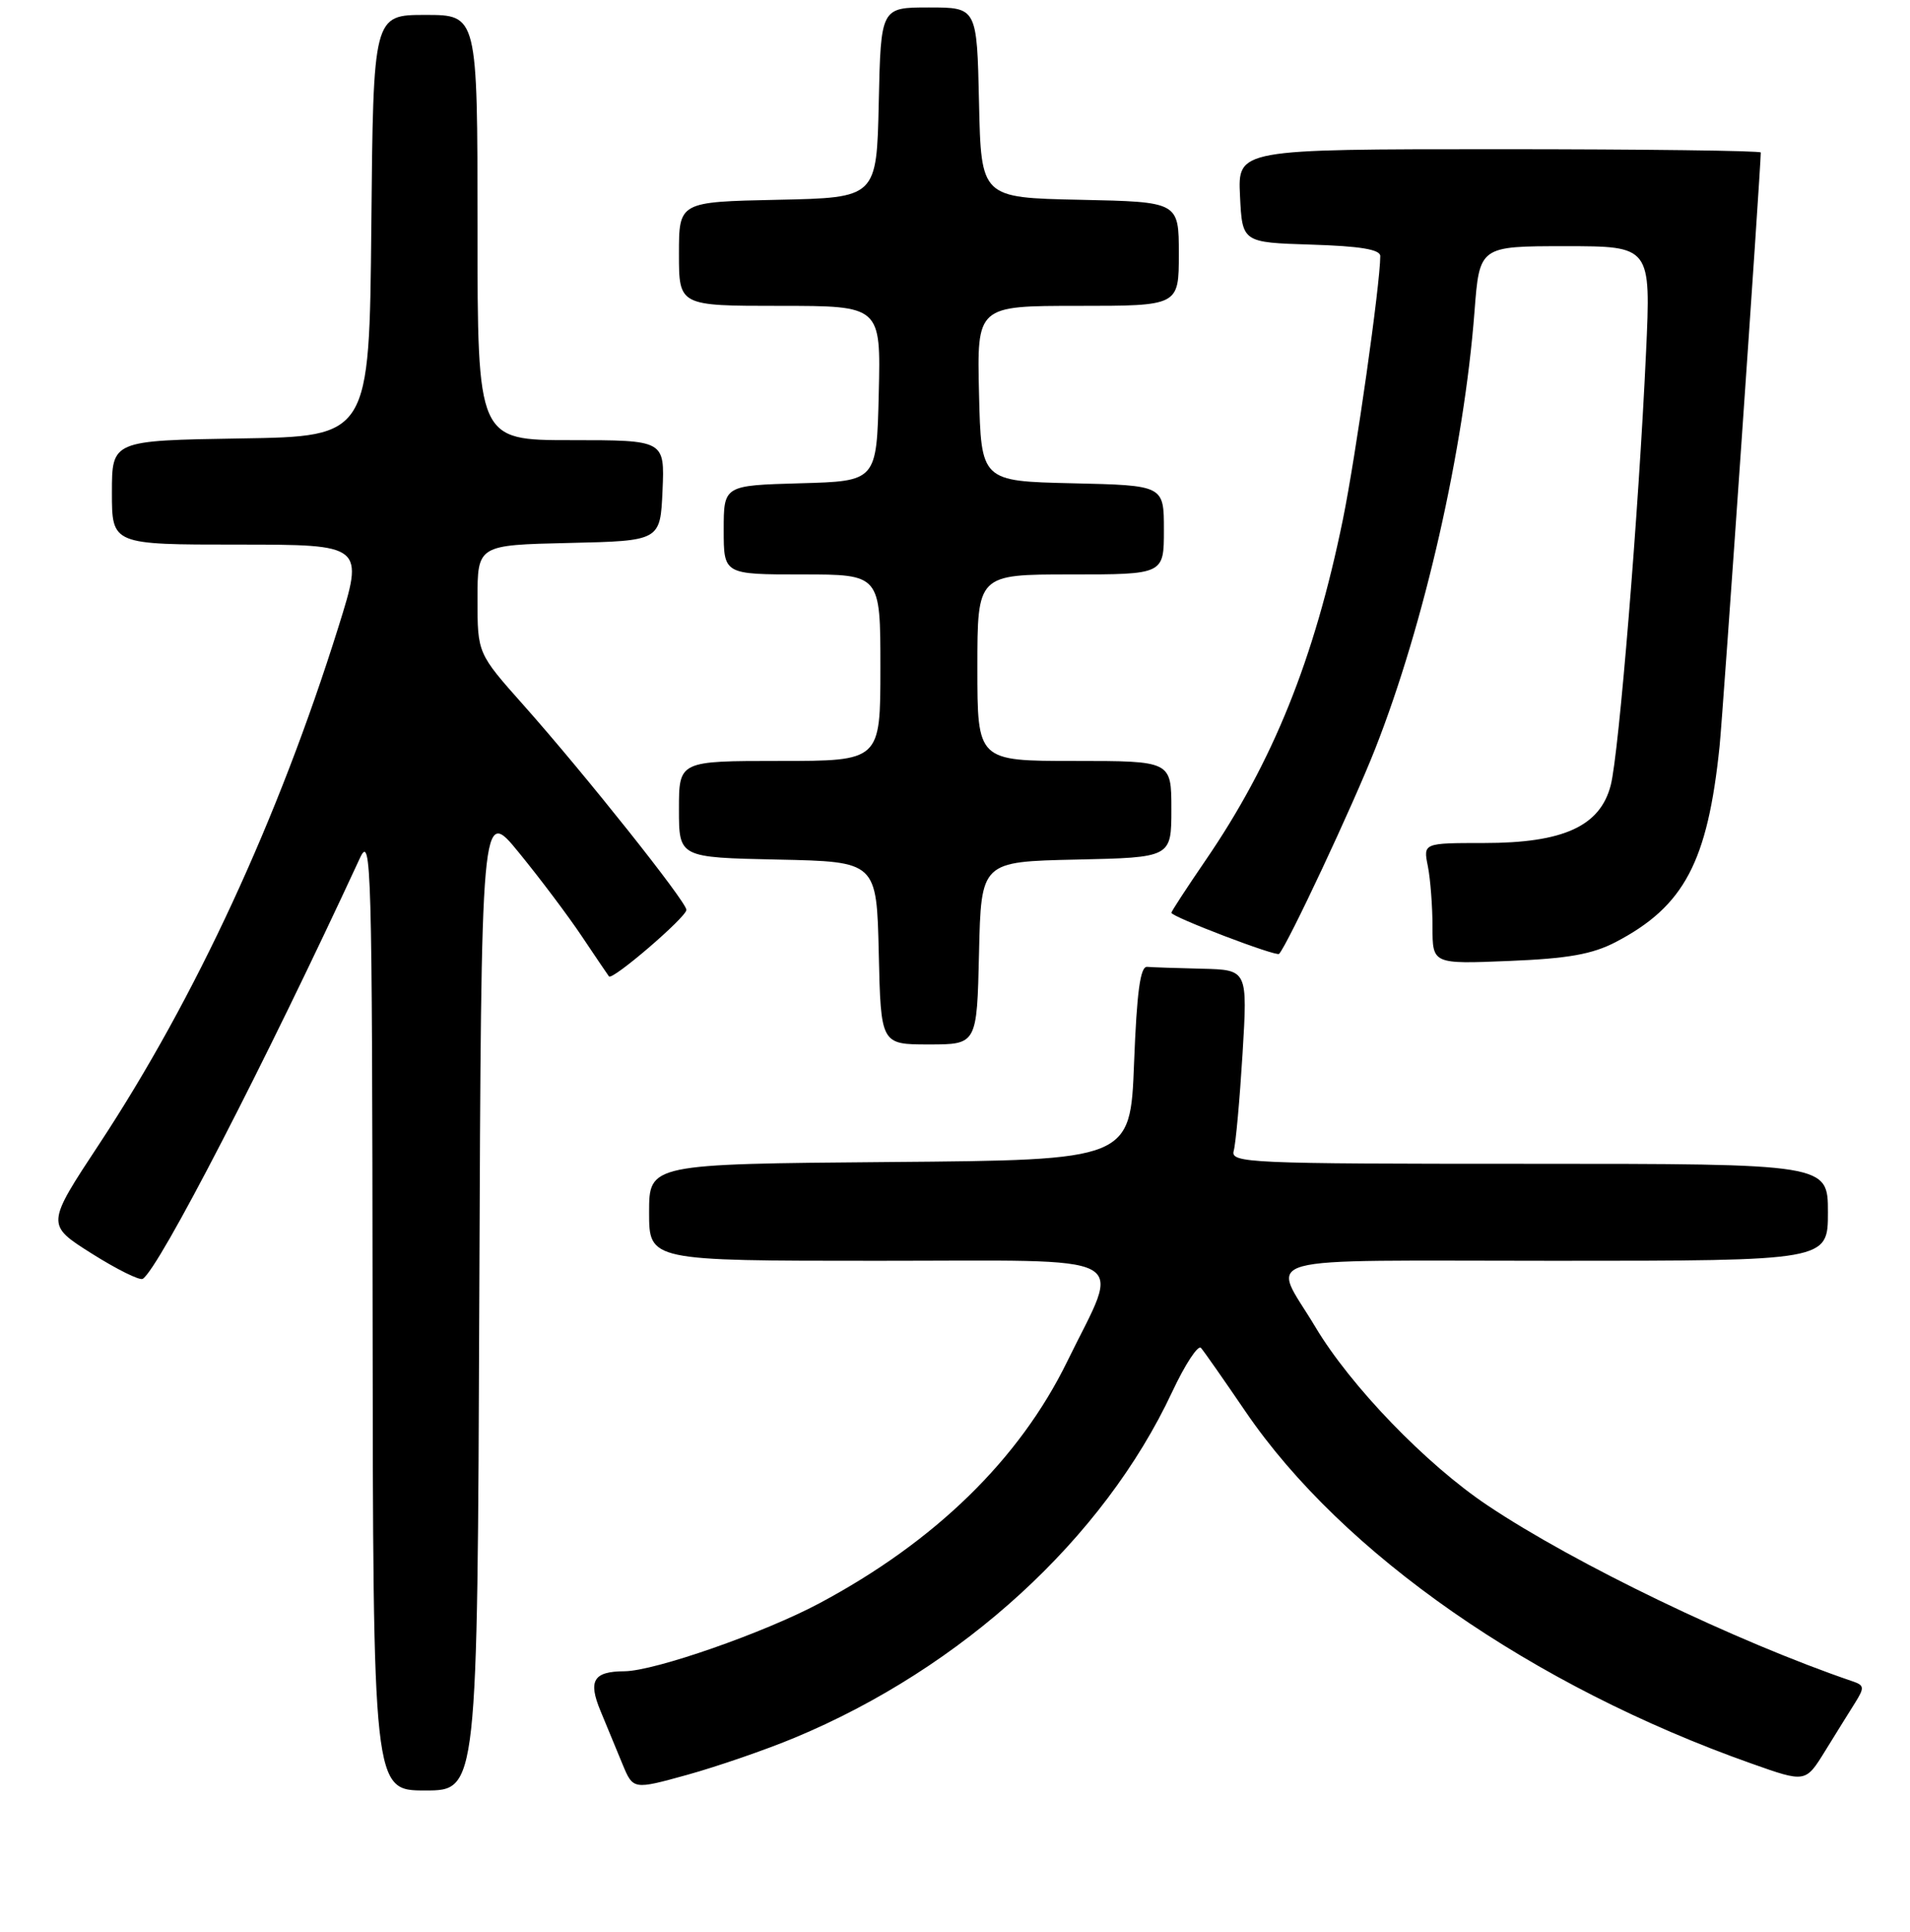<?xml version="1.0" encoding="UTF-8" standalone="no"?>
<!DOCTYPE svg PUBLIC "-//W3C//DTD SVG 1.1//EN" "http://www.w3.org/Graphics/SVG/1.1/DTD/svg11.dtd" >
<svg xmlns="http://www.w3.org/2000/svg" xmlns:xlink="http://www.w3.org/1999/xlink" version="1.1" viewBox="0 0 256 259">
 <g >
 <path fill="currentColor"
d=" M 64.24 174.05 C 64.50 108.09 64.50 108.09 69.56 114.30 C 72.35 117.71 76.14 122.75 77.98 125.50 C 79.82 128.25 81.46 130.67 81.62 130.88 C 82.08 131.46 92.00 122.93 92.00 121.96 C 92.00 120.88 78.38 103.76 70.19 94.54 C 64.00 87.58 64.00 87.58 64.00 80.32 C 64.00 73.06 64.00 73.06 76.25 72.78 C 88.50 72.50 88.50 72.50 88.80 65.75 C 89.09 59.00 89.09 59.00 76.55 59.00 C 64.00 59.00 64.00 59.00 64.00 30.50 C 64.00 2.00 64.00 2.00 57.02 2.00 C 50.03 2.00 50.03 2.00 49.77 30.25 C 49.50 58.50 49.50 58.50 32.25 58.77 C 15.00 59.05 15.00 59.05 15.00 66.02 C 15.00 73.00 15.00 73.00 31.91 73.00 C 48.81 73.00 48.81 73.00 45.35 84.07 C 37.30 109.77 26.21 133.74 13.34 153.29 C 6.17 164.16 6.17 164.16 12.28 168.02 C 15.64 170.14 18.72 171.67 19.13 171.42 C 21.29 170.09 35.58 142.40 48.25 115.00 C 49.77 111.73 49.88 115.74 49.94 175.75 C 50.00 240.00 50.00 240.00 56.99 240.00 C 63.99 240.00 63.99 240.00 64.24 174.05 Z  M 106.49 232.94 C 128.98 223.58 147.91 206.24 157.11 186.57 C 158.84 182.88 160.58 180.23 160.97 180.68 C 161.37 181.13 164.05 184.97 166.94 189.21 C 179.94 208.29 205.41 226.01 234.75 236.39 C 242.00 238.96 242.00 238.96 244.61 234.73 C 246.05 232.40 247.86 229.48 248.65 228.23 C 249.92 226.20 249.88 225.90 248.28 225.36 C 232.70 220.04 211.11 209.64 199.38 201.79 C 191.15 196.29 181.02 185.79 176.30 177.87 C 170.42 168.02 166.87 169.00 208.39 169.00 C 245.00 169.00 245.00 169.00 245.00 162.50 C 245.00 156.00 245.00 156.00 204.93 156.00 C 167.25 156.00 164.89 155.90 165.36 154.25 C 165.63 153.29 166.16 147.44 166.54 141.25 C 167.22 130.00 167.22 130.00 161.11 129.85 C 157.75 129.77 154.44 129.66 153.75 129.60 C 152.83 129.53 152.37 132.96 152.00 142.50 C 151.50 155.50 151.50 155.50 119.25 155.76 C 87.00 156.03 87.00 156.03 87.00 162.51 C 87.00 169.00 87.00 169.00 117.61 169.00 C 152.83 169.00 150.29 167.65 143.04 182.50 C 136.63 195.61 125.34 206.63 109.82 214.91 C 102.41 218.87 87.73 223.99 83.70 224.02 C 79.54 224.04 78.80 225.27 80.48 229.32 C 81.31 231.35 82.64 234.56 83.43 236.46 C 84.86 239.91 84.86 239.91 92.16 237.89 C 96.18 236.77 102.63 234.55 106.49 232.94 Z  M 131.22 127.75 C 131.50 115.50 131.50 115.50 144.25 115.22 C 157.00 114.94 157.00 114.94 157.00 108.47 C 157.00 102.00 157.00 102.00 144.00 102.00 C 131.00 102.00 131.00 102.00 131.00 89.50 C 131.00 77.00 131.00 77.00 143.50 77.00 C 156.00 77.00 156.00 77.00 156.00 71.03 C 156.00 65.06 156.00 65.06 143.75 64.78 C 131.50 64.50 131.50 64.50 131.22 52.75 C 130.94 41.00 130.94 41.00 144.47 41.00 C 158.00 41.00 158.00 41.00 158.00 34.03 C 158.00 27.06 158.00 27.06 144.75 26.78 C 131.50 26.50 131.50 26.50 131.22 13.75 C 130.94 1.00 130.94 1.00 124.50 1.00 C 118.06 1.00 118.06 1.00 117.78 13.75 C 117.50 26.50 117.50 26.50 104.25 26.78 C 91.00 27.06 91.00 27.06 91.00 34.03 C 91.00 41.00 91.00 41.00 104.53 41.00 C 118.06 41.00 118.06 41.00 117.78 52.75 C 117.50 64.50 117.50 64.50 107.25 64.78 C 97.00 65.07 97.00 65.07 97.00 71.03 C 97.00 77.00 97.00 77.00 107.50 77.00 C 118.00 77.00 118.00 77.00 118.00 89.50 C 118.00 102.00 118.00 102.00 104.50 102.00 C 91.00 102.00 91.00 102.00 91.00 108.47 C 91.00 114.94 91.00 114.94 104.25 115.22 C 117.50 115.50 117.50 115.50 117.78 127.75 C 118.06 140.00 118.06 140.00 124.50 140.00 C 130.94 140.00 130.94 140.00 131.22 127.75 Z  M 216.57 126.27 C 225.73 121.48 228.88 115.55 230.48 100.00 C 230.92 95.77 236.00 22.51 236.00 20.44 C 236.00 20.20 220.23 20.00 200.95 20.00 C 165.90 20.00 165.90 20.00 166.20 26.25 C 166.50 32.50 166.50 32.50 175.75 32.79 C 182.30 32.99 185.00 33.44 185.00 34.32 C 185.00 38.05 181.72 61.13 179.99 69.63 C 176.16 88.37 170.61 102.14 161.57 115.34 C 159.06 119.01 157.00 122.17 157.00 122.35 C 157.00 122.89 171.08 128.26 171.44 127.86 C 172.61 126.57 181.34 107.95 184.32 100.37 C 190.91 83.61 196.22 60.23 197.63 41.75 C 198.30 33.00 198.30 33.00 209.79 33.00 C 221.28 33.00 221.28 33.00 220.62 47.25 C 219.63 68.66 216.99 101.01 215.89 105.25 C 214.47 110.75 209.55 113.00 198.91 113.00 C 190.75 113.00 190.75 113.00 191.38 116.12 C 191.72 117.84 192.00 121.49 192.00 124.24 C 192.00 129.23 192.00 129.23 202.25 128.81 C 210.18 128.49 213.42 127.91 216.57 126.27 Z "/>
</g>
</svg>